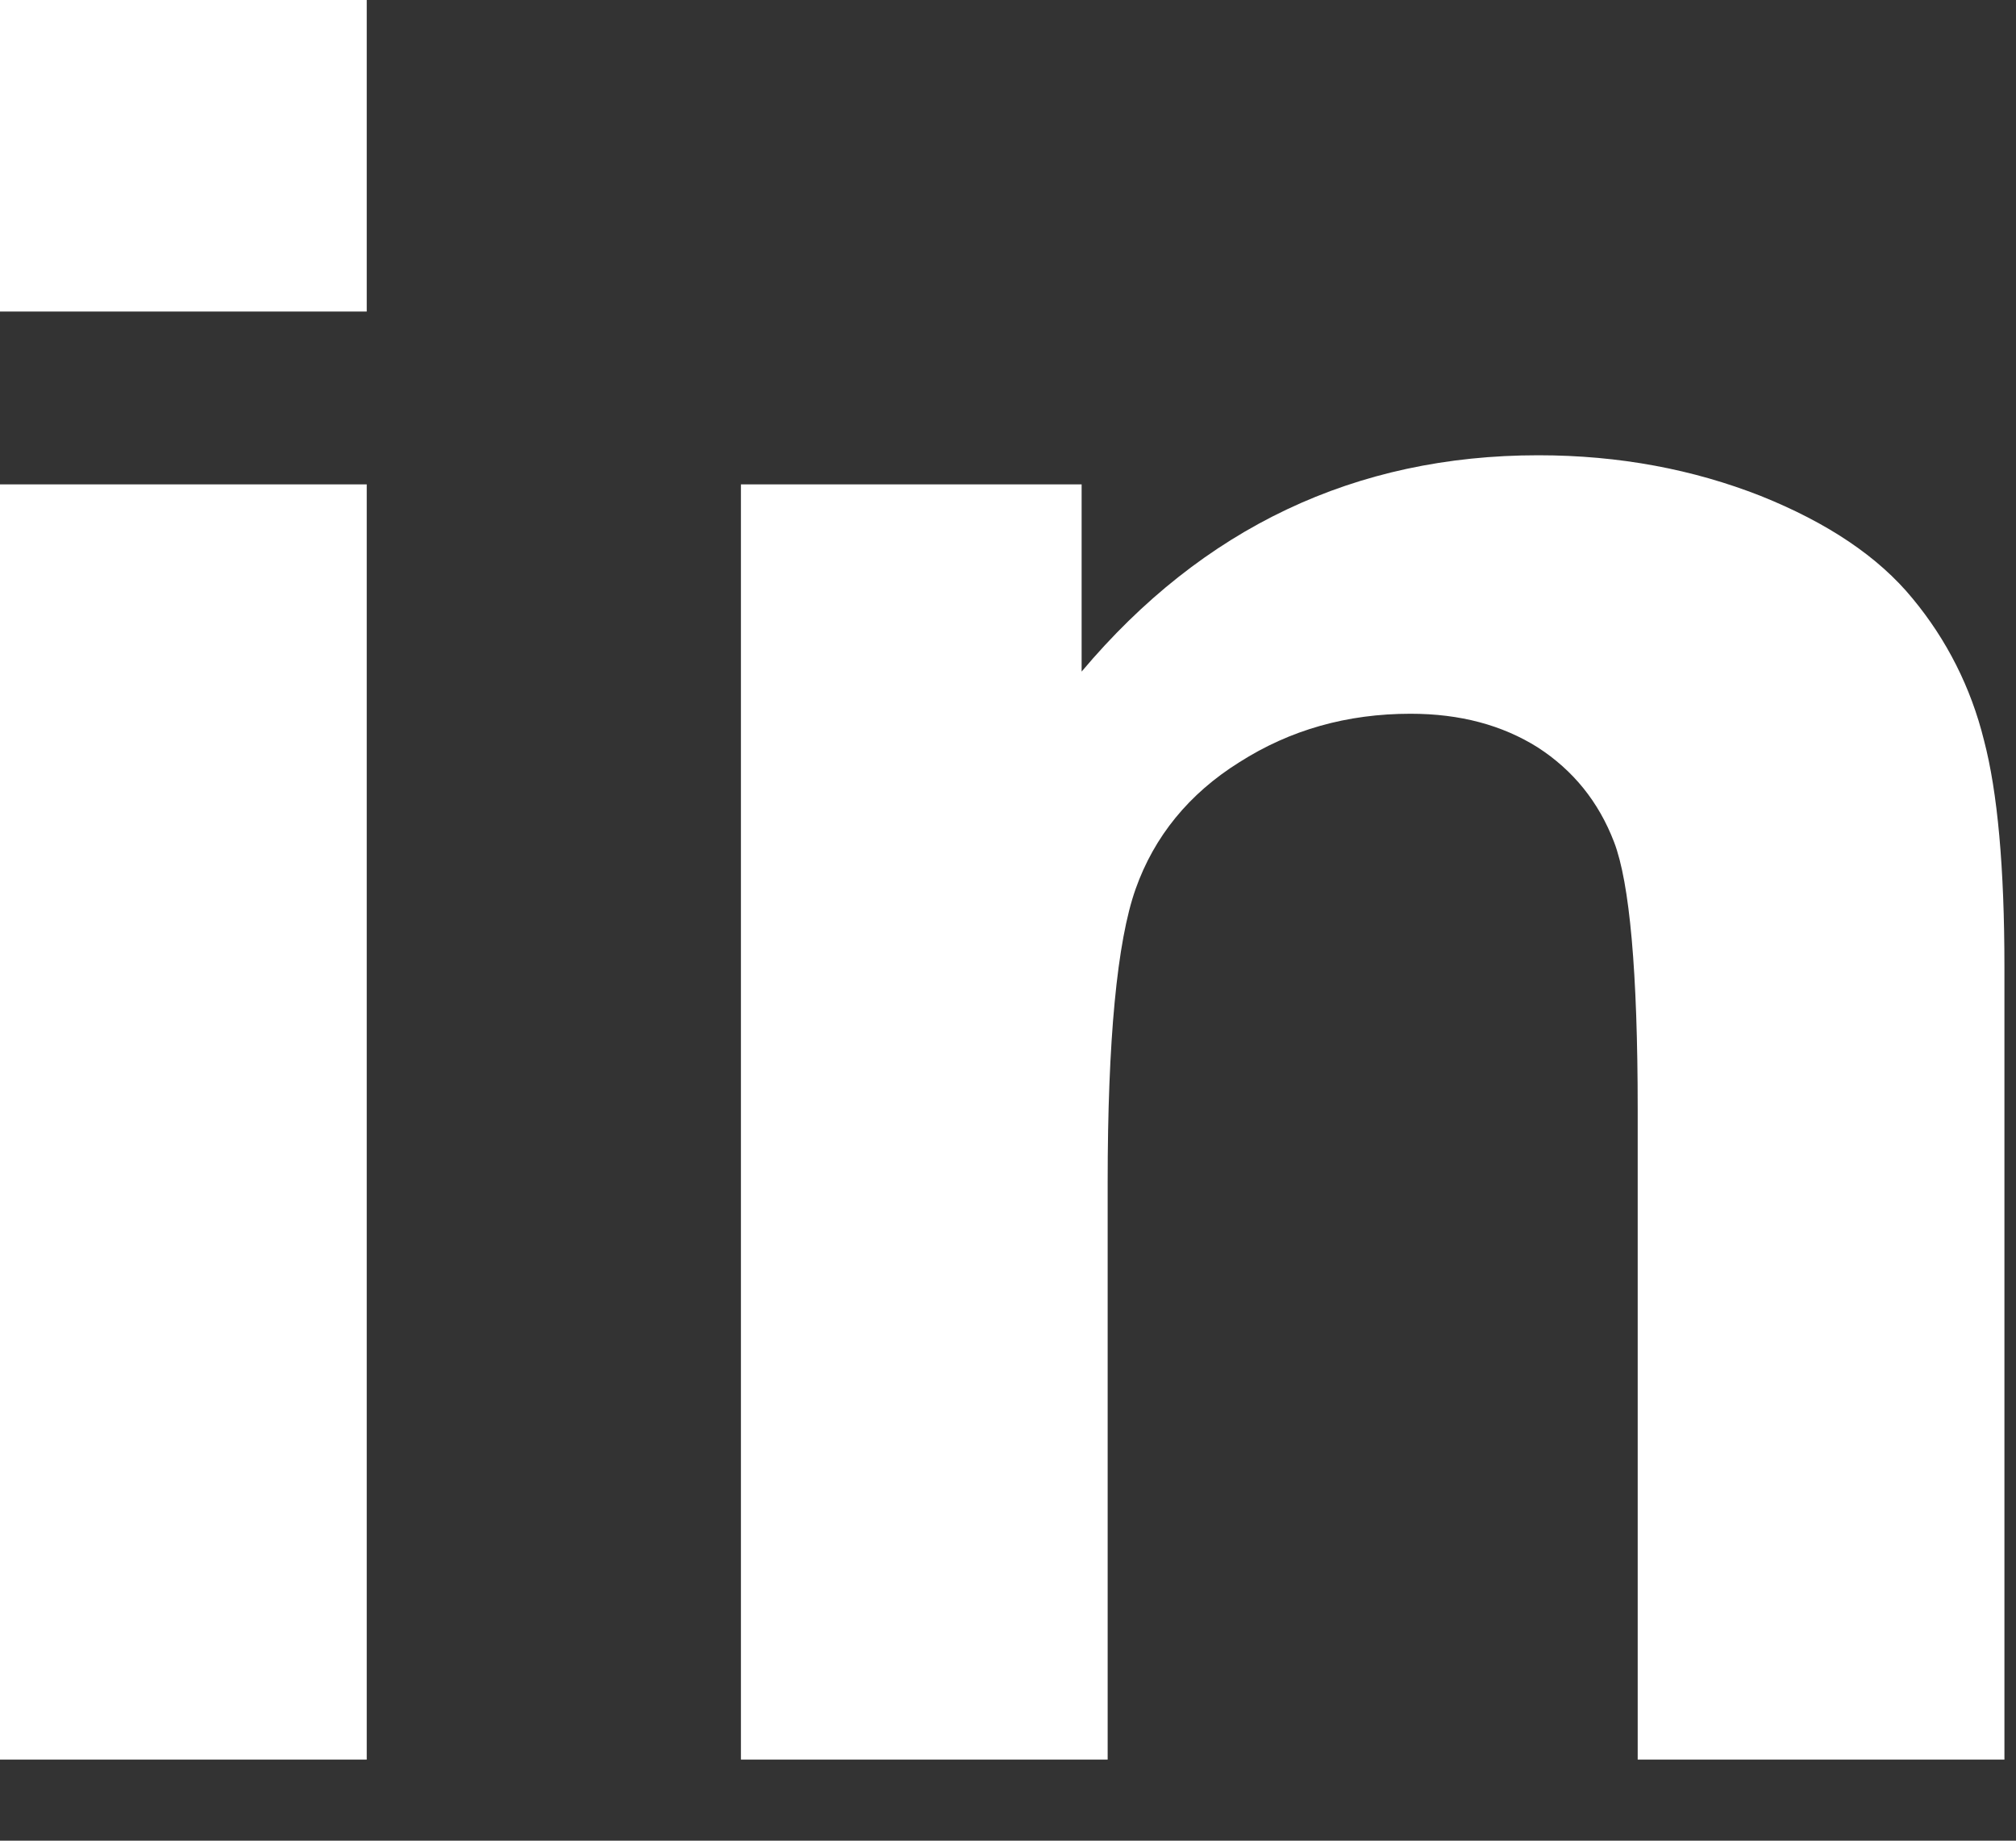 <svg width="23" height="21" viewBox="0 0 23 21" fill="none" xmlns="http://www.w3.org/2000/svg">
<rect x="0" y="0" width="23" height="21" fill="#333333" stroke="none"/>
<path d="M0 0H4.184V3.554H0V0ZM0 5.526H4.184V20.075H0V5.526ZM22.868 20.075H18.684V12.654C18.684 11.085 18.592 10.07 18.415 9.608C18.238 9.146 17.947 8.788 17.544 8.527C17.14 8.273 16.659 8.143 16.093 8.143C15.37 8.143 14.719 8.326 14.138 8.697C13.565 9.055 13.168 9.543 12.956 10.142C12.744 10.741 12.637 11.867 12.637 13.488V20.075H8.453V5.526H12.34V7.662C13.721 6.021 15.462 5.194 17.551 5.194C18.478 5.194 19.321 5.357 20.085 5.657C20.85 5.963 21.431 6.353 21.82 6.828C22.209 7.297 22.486 7.844 22.634 8.443C22.79 9.035 22.868 9.901 22.868 11.033V20.069V20.075Z" fill="white"/>
</svg>
